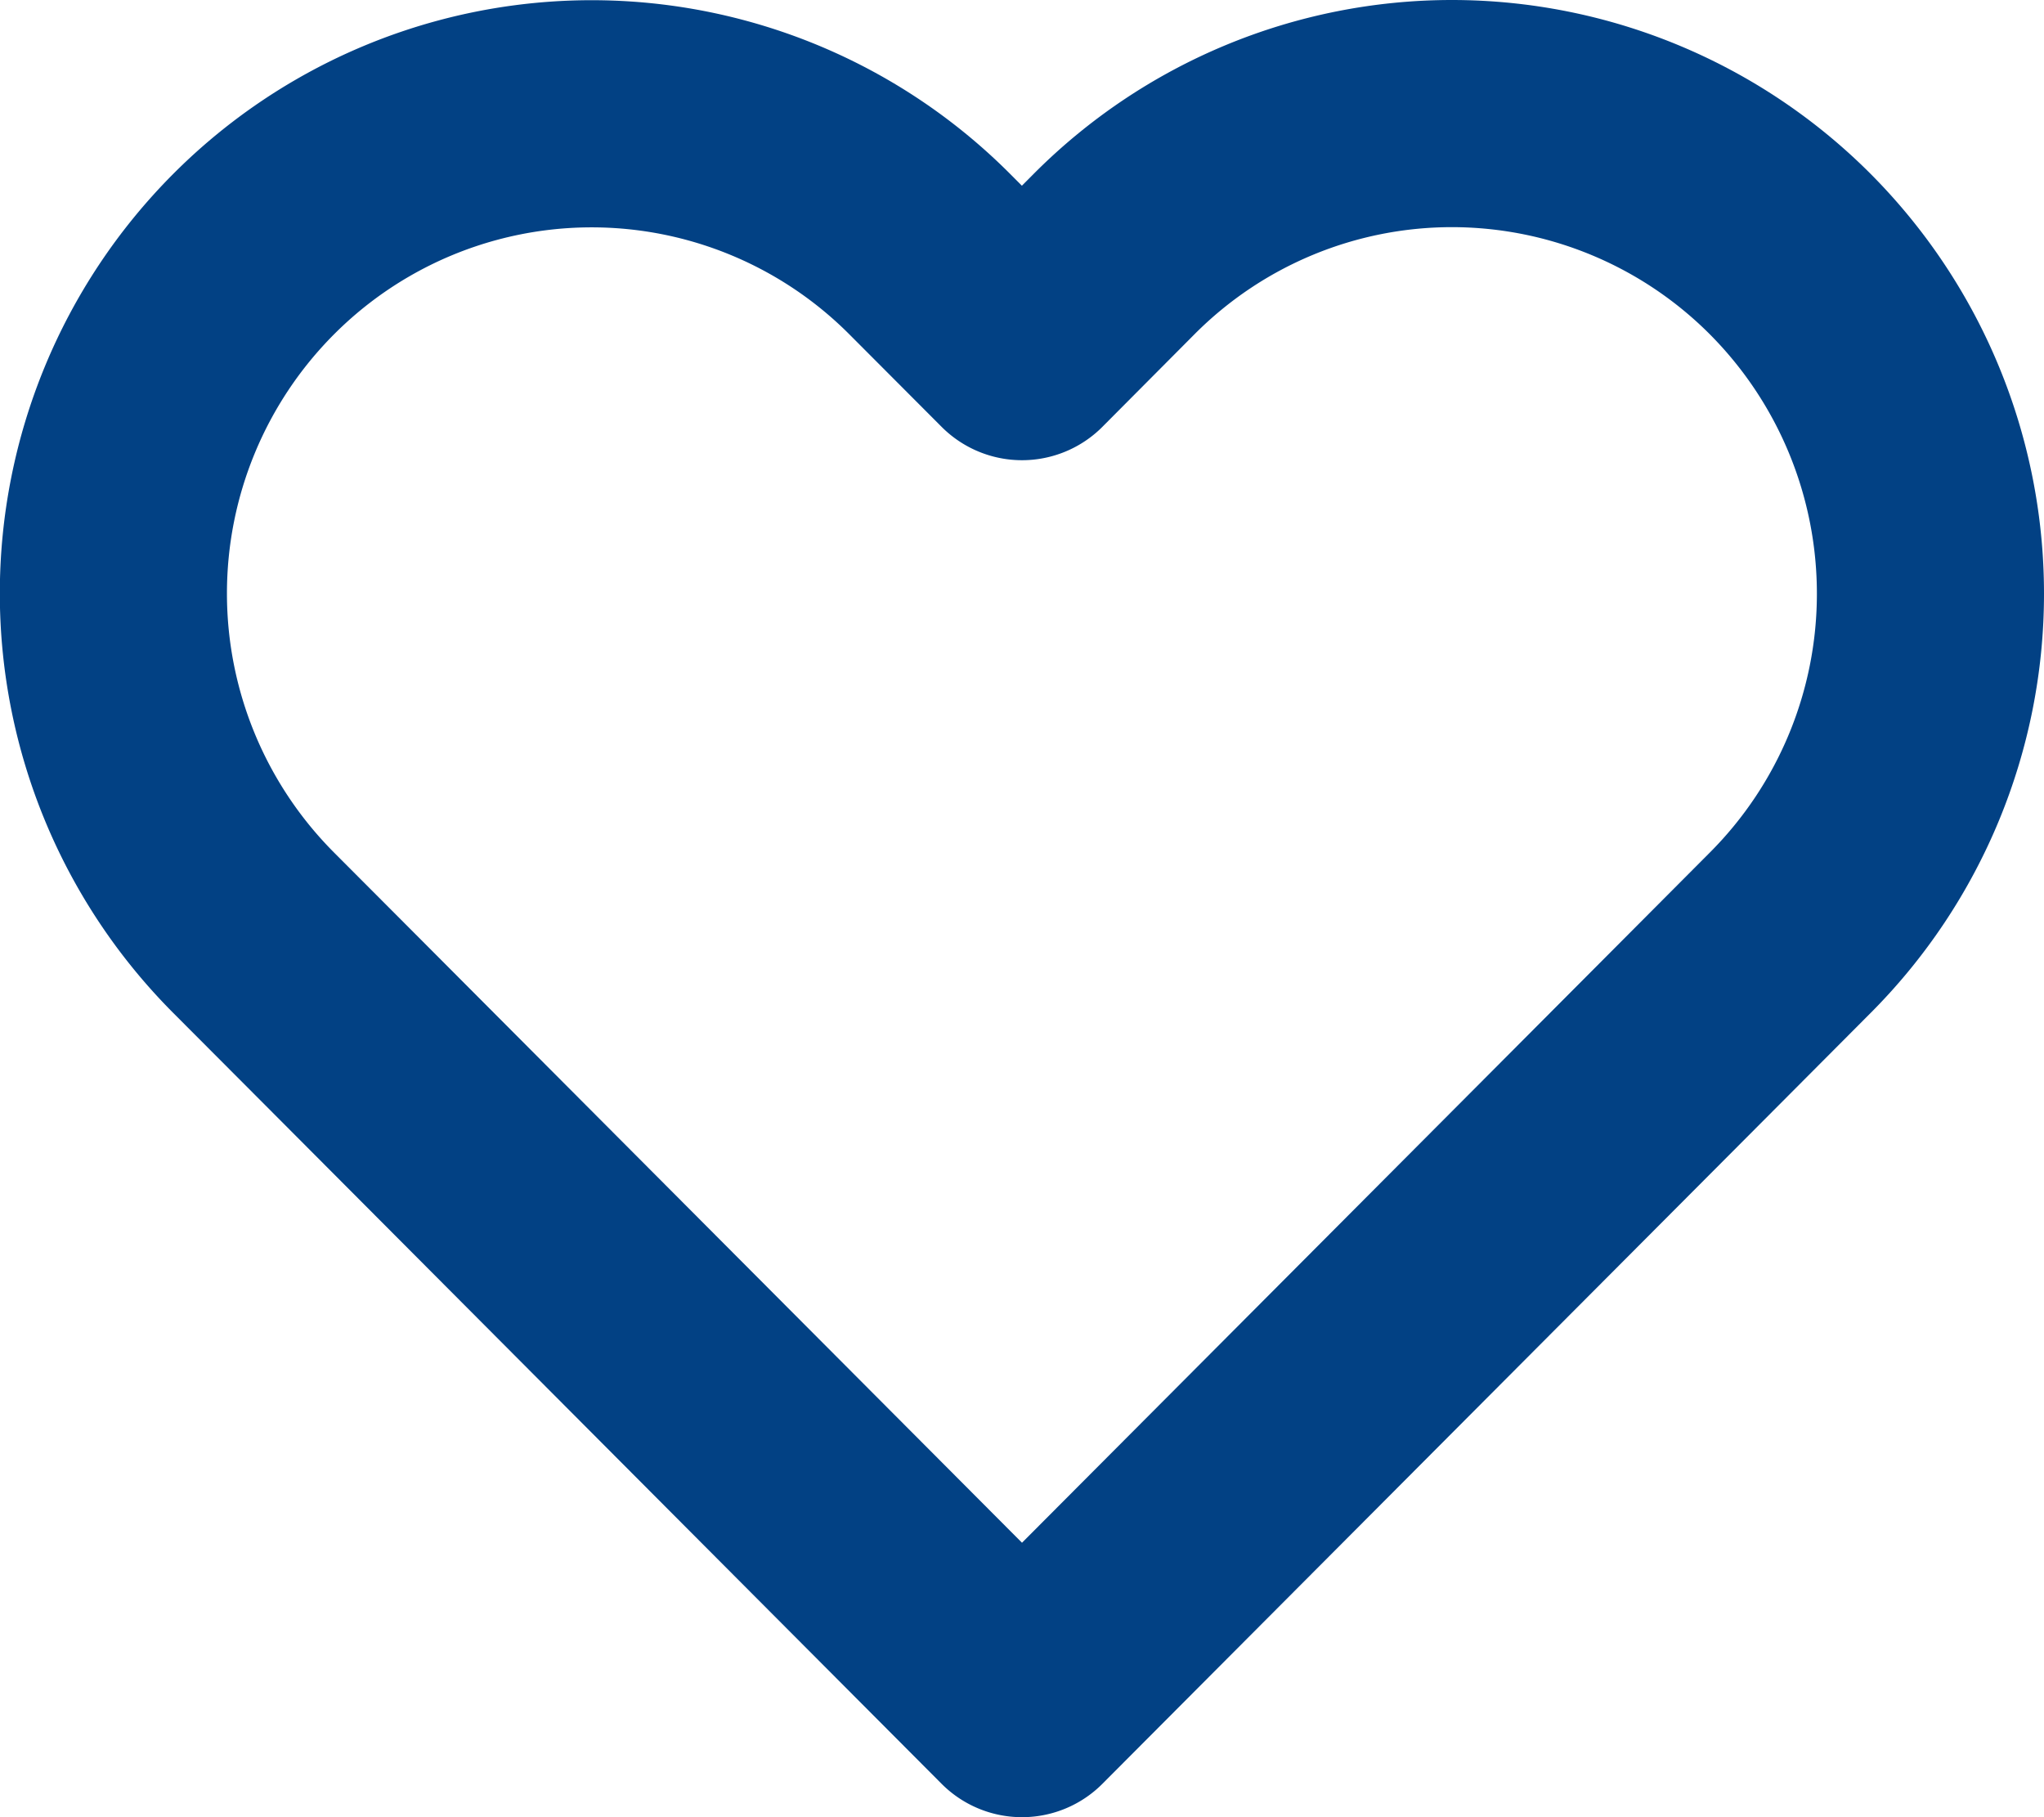 <svg width="18" height="16" fill="none" xmlns="http://www.w3.org/2000/svg"><path d="M15.766 2.238A4.21 4.21 0 0012.79 1a4.198 4.198 0 00-2.98 1.238L9 3.052l-.812-.814a4.204 4.204 0 00-5.955 0 4.231 4.231 0 000 5.974l.812.814L9 15l5.955-5.974.811-.814A4.225 4.225 0 0017 5.225a4.237 4.237 0 00-1.234-2.987v0z" stroke="#024184" stroke-width="2" stroke-linecap="round" stroke-linejoin="round"/></svg>